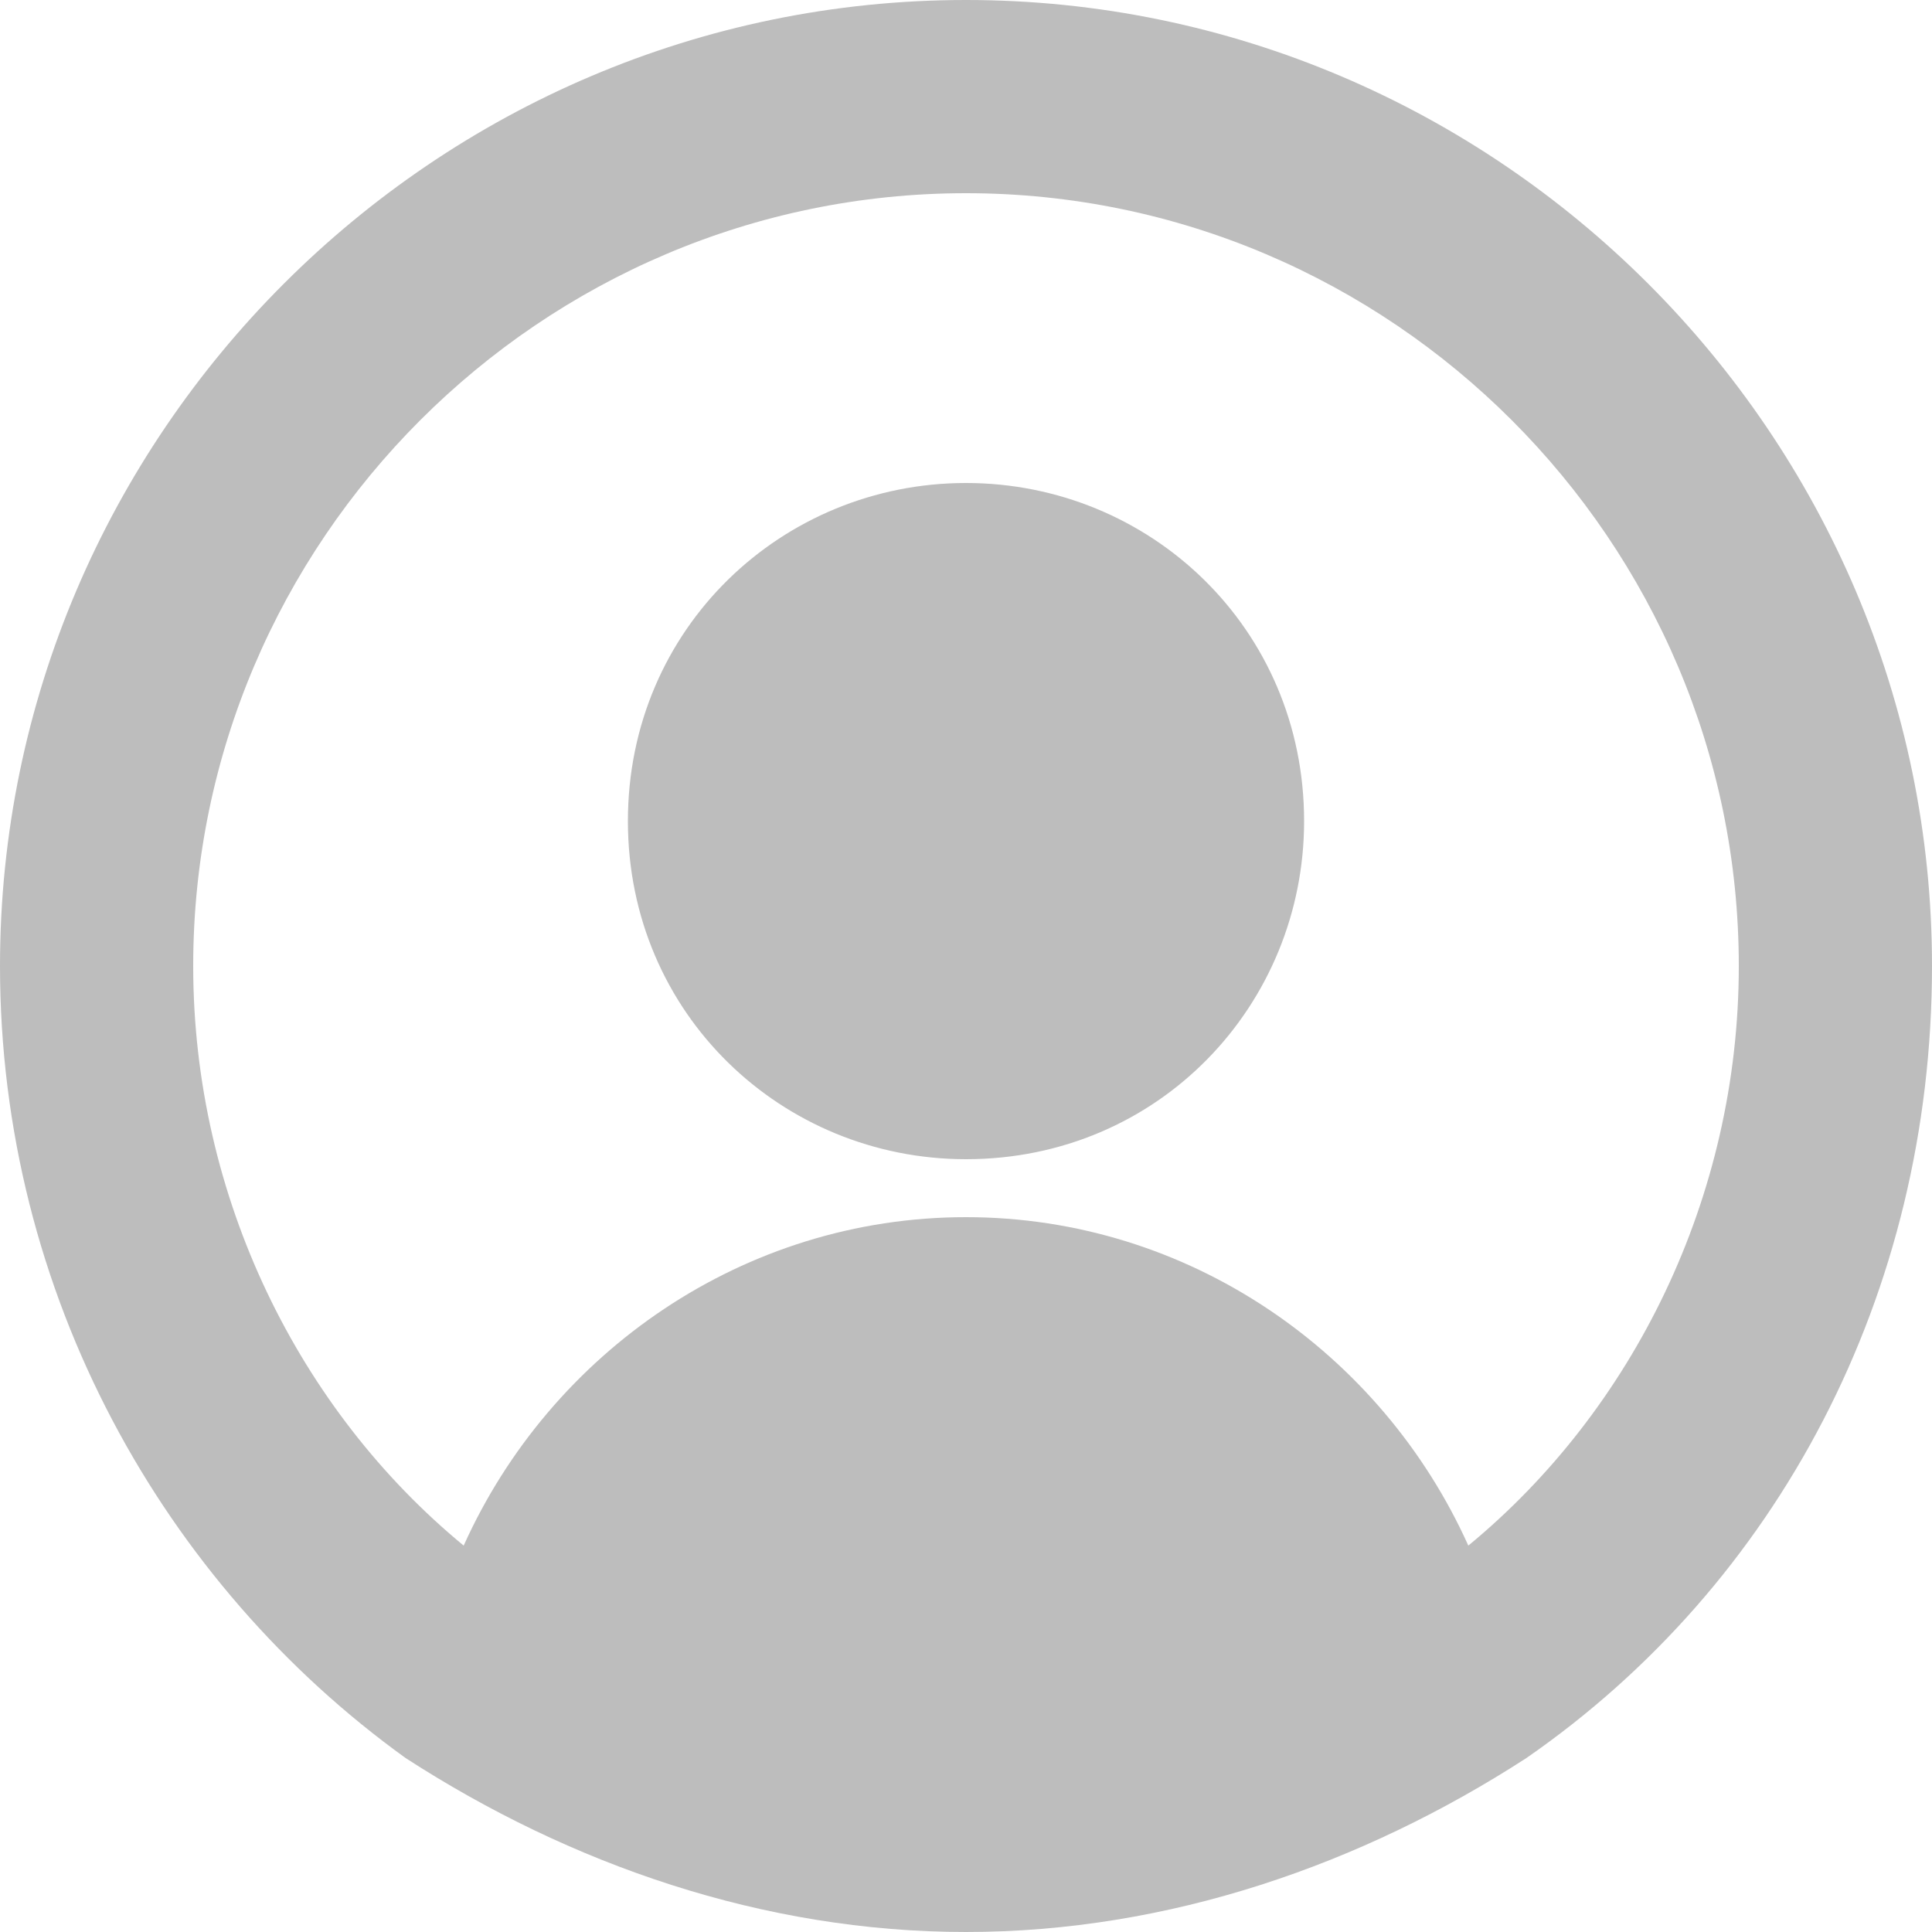 <?xml version="1.0" encoding="utf-8"?>
<!-- Generator: Adobe Illustrator 20.1.0, SVG Export Plug-In . SVG Version: 6.00 Build 0)  -->
<svg version="1.1" id="Layer_1" xmlns:figma="http://www.figma.com/figma/ns"
	 xmlns="http://www.w3.org/2000/svg" xmlns:xlink="http://www.w3.org/1999/xlink" x="0px" y="0px" viewBox="0 0 20 20"
	 enable-background="new 0 0 20 20" xml:space="preserve">
<path id="path5_fill" fill="#BDBDBD" d="M13.5,8.5c0,1.9-1.5,3.5-3.5,3.5c-1.9,0-3.5-1.5-3.5-3.5C6.5,6.5,8.1,5,10,5
	C11.9,5,13.5,6.5,13.5,8.5z"/>
<path fill="#BDBDBD" d="M10,0C4.5,0,0,4.5,0,10c0,3.4,1.7,6.4,4.2,8.2C5.9,19.3,7.9,20,10,20c2.1,0,4.1-0.7,5.8-1.8
	c2.6-1.8,4.2-4.8,4.2-8.2C20,4.5,15.5,0,10,0z M15.2,16c-0.9-2-2.9-3.4-5.2-3.4c-2.3,0-4.3,1.4-5.2,3.4C3.1,14.6,2,12.4,2,10
	c0-4.4,3.6-8,8-8s8,3.6,8,8C18,12.4,16.9,14.6,15.2,16z"/>
</svg>
